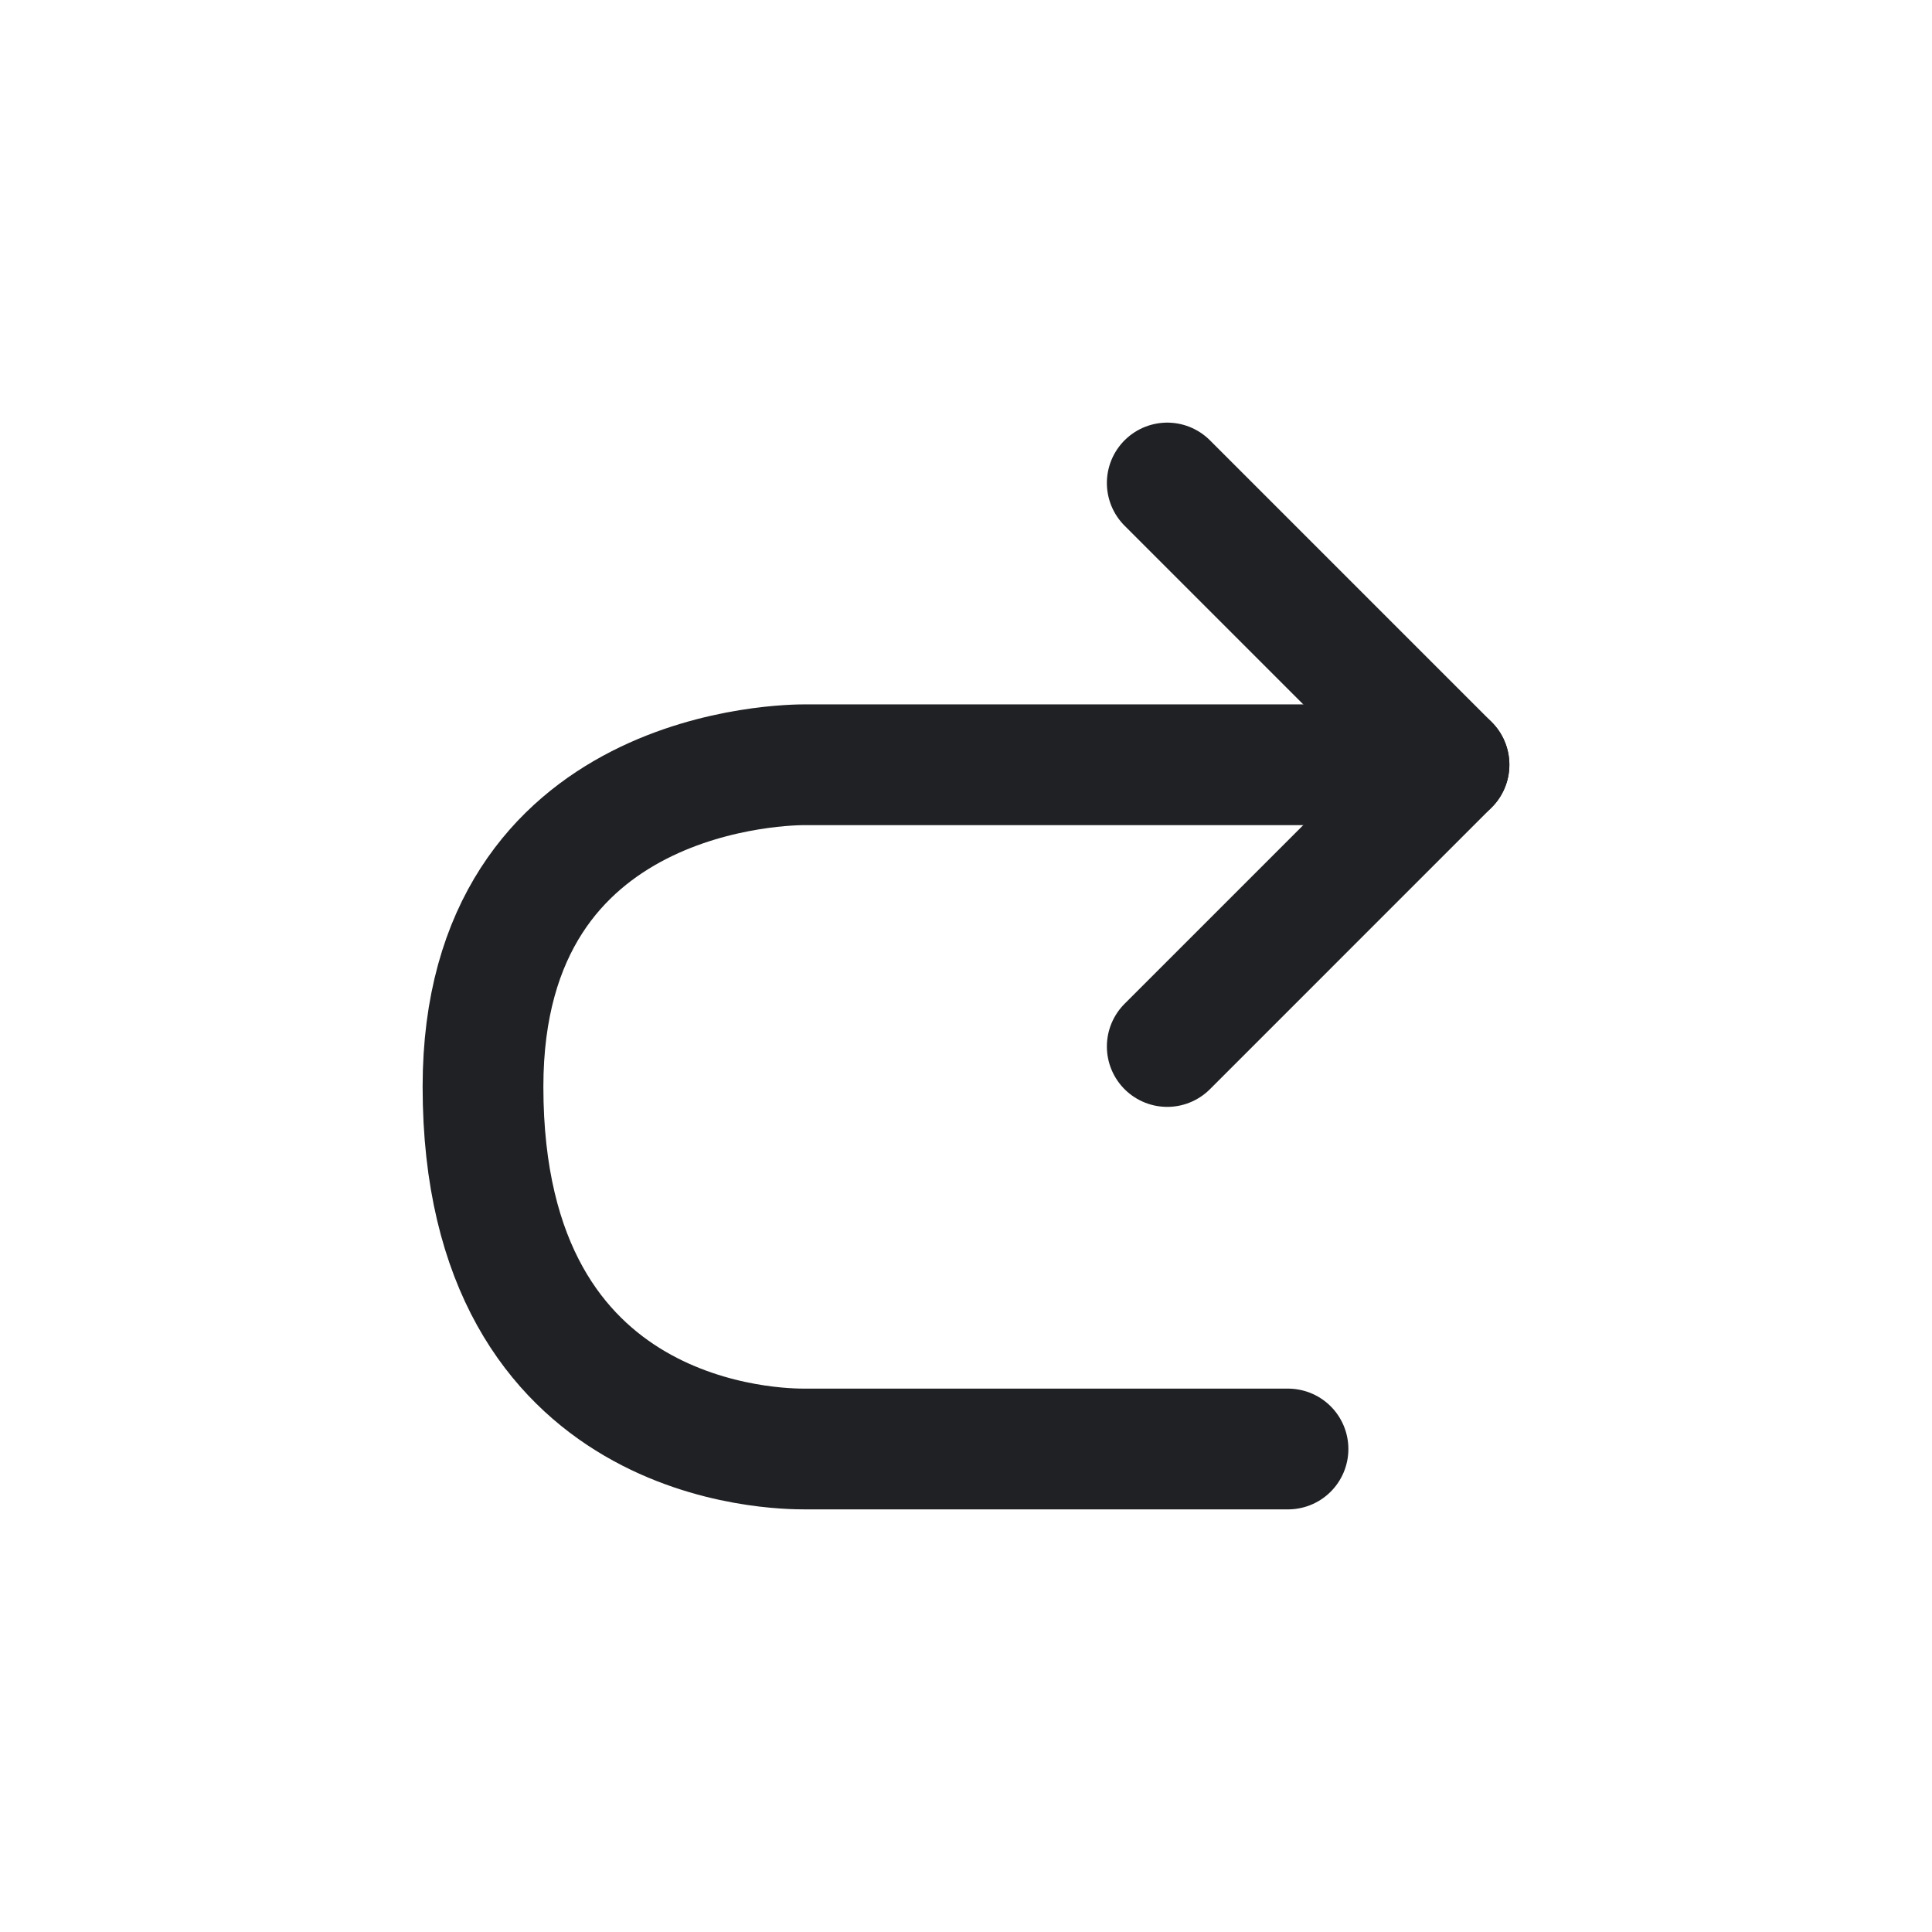 <svg width="24" height="24" viewBox="0 0 24 24" fill="none" xmlns="http://www.w3.org/2000/svg">
<path d="M18 9.5H10C9.838 9.5 6 9.5 6 13.5C6 18 9.702 18 10 18H16" stroke="#202124" stroke-width="1.5" stroke-linecap="round" stroke-linejoin="round"/>
<path d="M14.5 13L18 9.5L14.5 6" stroke="#202124" stroke-width="1.5" stroke-linecap="round" stroke-linejoin="round"/>
</svg>
